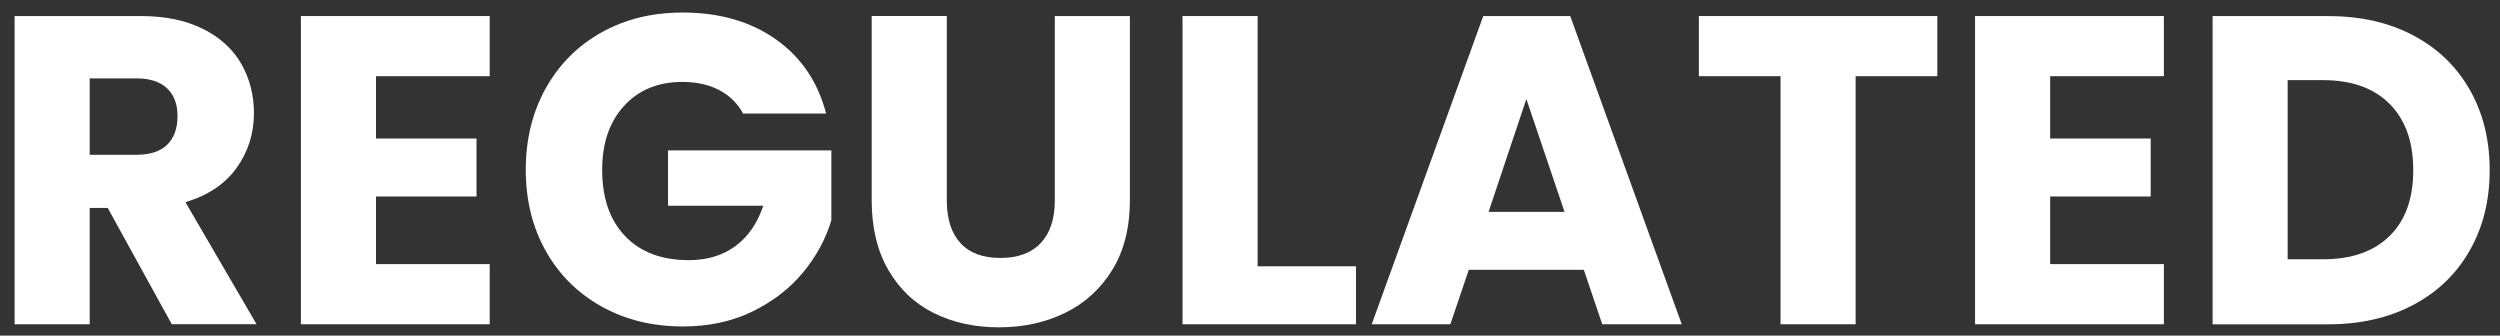 <svg width="149" height="20" viewBox="0 0 149 20" fill="none" xmlns="http://www.w3.org/2000/svg">
<rect x="0" y="0" width="149" height="20" fill="#333333" stroke="none"/>
<path d="M10.239 19.326L6.419 12.391H5.346V19.326H0.871V0.956H8.381C9.83 0.956 11.063 1.209 12.085 1.716C13.107 2.223 13.87 2.916 14.374 3.795C14.88 4.676 15.134 5.657 15.134 6.739C15.134 7.96 14.789 9.05 14.1 10.009C13.411 10.967 12.395 11.65 11.051 12.049L15.291 19.324H10.241L10.239 19.326ZM5.346 9.226H8.121C8.94 9.226 9.556 9.025 9.965 8.624C10.373 8.222 10.579 7.656 10.579 6.924C10.579 6.191 10.373 5.675 9.965 5.274C9.554 4.872 8.94 4.671 8.121 4.671H5.346V9.224V9.226Z" fill="white"/>
<path d="M22.409 4.541V8.256H28.401V11.711H22.409V15.741H29.186V19.326H17.933V0.956H29.186V4.541H22.409Z" fill="white"/>
<path d="M44.287 6.767C43.956 6.156 43.479 5.69 42.861 5.366C42.242 5.044 41.514 4.882 40.677 4.882C39.227 4.882 38.068 5.357 37.197 6.308C36.325 7.26 35.889 8.529 35.889 10.115C35.889 11.808 36.347 13.129 37.263 14.079C38.178 15.03 39.44 15.505 41.044 15.505C42.144 15.505 43.073 15.227 43.83 14.668C44.588 14.108 45.142 13.307 45.492 12.26H39.814V8.962H49.549V13.123C49.218 14.239 48.655 15.277 47.861 16.238C47.066 17.198 46.06 17.974 44.839 18.568C43.618 19.161 42.24 19.457 40.704 19.457C38.89 19.457 37.272 19.061 35.85 18.266C34.428 17.472 33.319 16.368 32.527 14.955C31.733 13.543 31.336 11.929 31.336 10.115C31.336 8.301 31.733 6.683 32.527 5.261C33.322 3.839 34.424 2.732 35.839 1.938C37.251 1.144 38.865 0.747 40.679 0.747C42.877 0.747 44.732 1.279 46.24 2.345C47.749 3.41 48.748 4.882 49.236 6.767H44.291H44.287Z" fill="white"/>
<path d="M56.429 0.956V11.947C56.429 13.047 56.699 13.891 57.24 14.484C57.781 15.078 58.575 15.374 59.622 15.374C60.67 15.374 61.471 15.078 62.03 14.484C62.589 13.891 62.867 13.044 62.867 11.947V0.956H67.342V11.922C67.342 13.562 66.993 14.948 66.295 16.082C65.597 17.216 64.659 18.072 63.481 18.647C62.303 19.222 60.991 19.509 59.542 19.509C58.093 19.509 56.799 19.226 55.656 18.658C54.513 18.092 53.611 17.236 52.947 16.093C52.283 14.952 51.952 13.56 51.952 11.919V0.954H56.427L56.429 0.956Z" fill="white"/>
<path d="M74.954 15.871H80.817V19.326H70.479V0.956H74.954V15.871Z" fill="white"/>
<path d="M94.397 16.081H87.54L86.44 19.326H81.755L88.402 0.956H93.585L100.232 19.326H95.495L94.395 16.081H94.397ZM93.247 12.626L90.97 5.901L88.72 12.626H93.247Z" fill="white"/>
<path d="M115.463 0.956V4.541H110.595V19.326H106.12V4.541H101.252V0.956H115.463Z" fill="white"/>
<path d="M122.189 4.541V8.256H128.181V11.711H122.189V15.741H128.967V19.326H117.714V0.956H128.967V4.541H122.189Z" fill="white"/>
<path d="M143.83 2.109C145.279 2.876 146.4 3.953 147.194 5.341C147.988 6.728 148.385 8.328 148.385 10.142C148.385 11.956 147.988 13.535 147.194 14.932C146.4 16.329 145.275 17.41 143.819 18.177C142.363 18.946 140.674 19.329 138.755 19.329H131.872V0.959H138.755C140.693 0.959 142.384 1.342 143.833 2.111L143.83 2.109ZM142.418 14.067C143.36 13.143 143.83 11.835 143.83 10.142C143.83 8.449 143.36 7.132 142.418 6.189C141.475 5.247 140.159 4.777 138.465 4.777H136.345V15.452H138.465C140.156 15.452 141.475 14.991 142.418 14.065V14.067Z" fill="white"/>
</svg>
